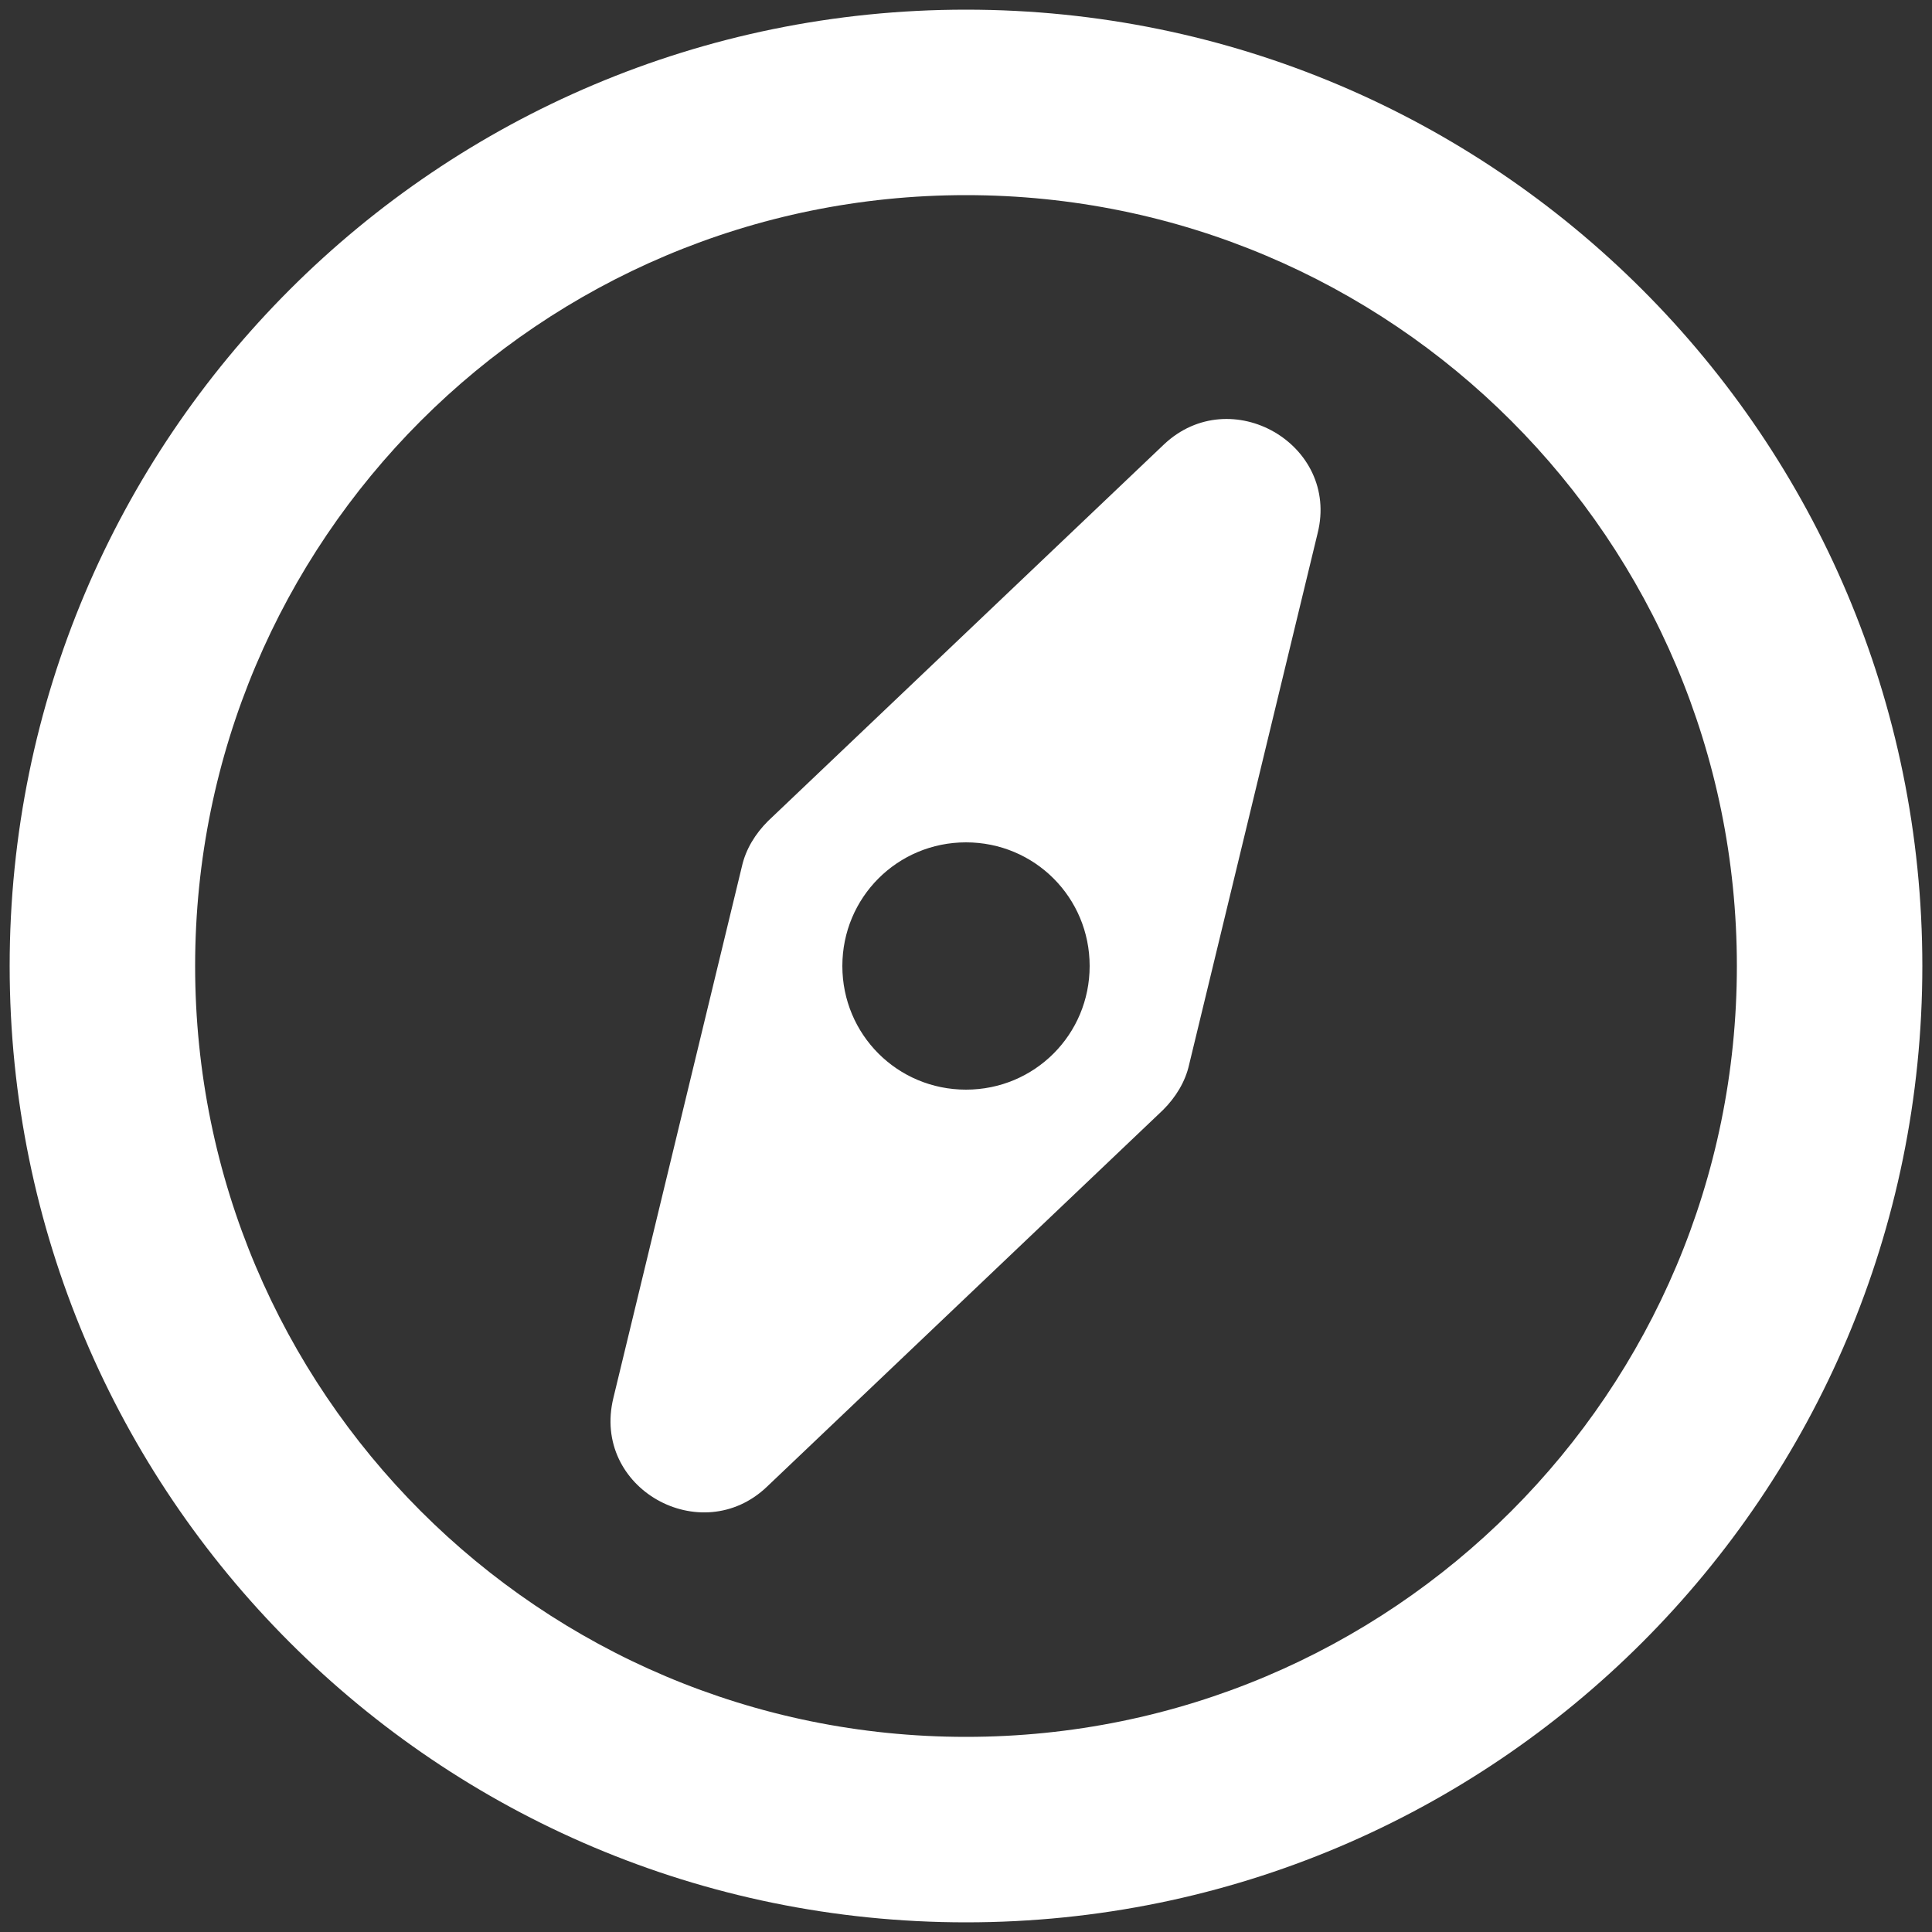 <?xml version="1.0" encoding="utf-8"?>
<!-- Generator: Adobe Illustrator 23.0.1, SVG Export Plug-In . SVG Version: 6.00 Build 0)  -->
<svg version="1.1" id="Ebene_1" xmlns="http://www.w3.org/2000/svg" xmlns:xlink="http://www.w3.org/1999/xlink" x="0px" y="0px"
	 viewBox="0 0 200 200" style="enable-background:new 0 0 200 200;" xml:space="preserve">
<rect x="0" y="0" width="200" height="200" fill="#333333" stroke="none"/>
<style type="text/css">
	.st0{fill:#FFFFFF;}
</style>
<path class="st0" d="M100,1C45.3,1,1,45.3,1,100s44.3,99,99,99s99-44.3,99-99S154.7,1,100,1z M100,179.8
	c-44.1,0-79.8-35.7-79.8-79.8c0-44.1,35.7-79.8,79.8-79.8c44.1,0,79.8,35.7,79.8,79.8C179.8,144.1,144.1,179.8,100,179.8z
	 M136.4,55.2l-13.3,55c-0.4,1.8-1.4,3.4-2.7,4.7l-41,39c-6.8,6.5-18.2,0.2-15.9-9.2l13.3-55c0.4-1.8,1.4-3.4,2.7-4.7l41-39
	C127.4,39.5,138.7,46,136.4,55.2L136.4,55.2z M100,87.2c-7.1,0-12.8,5.7-12.8,12.8s5.7,12.8,12.8,12.8s12.8-5.7,12.8-12.8
	S107.1,87.2,100,87.2z"/>
</svg>
